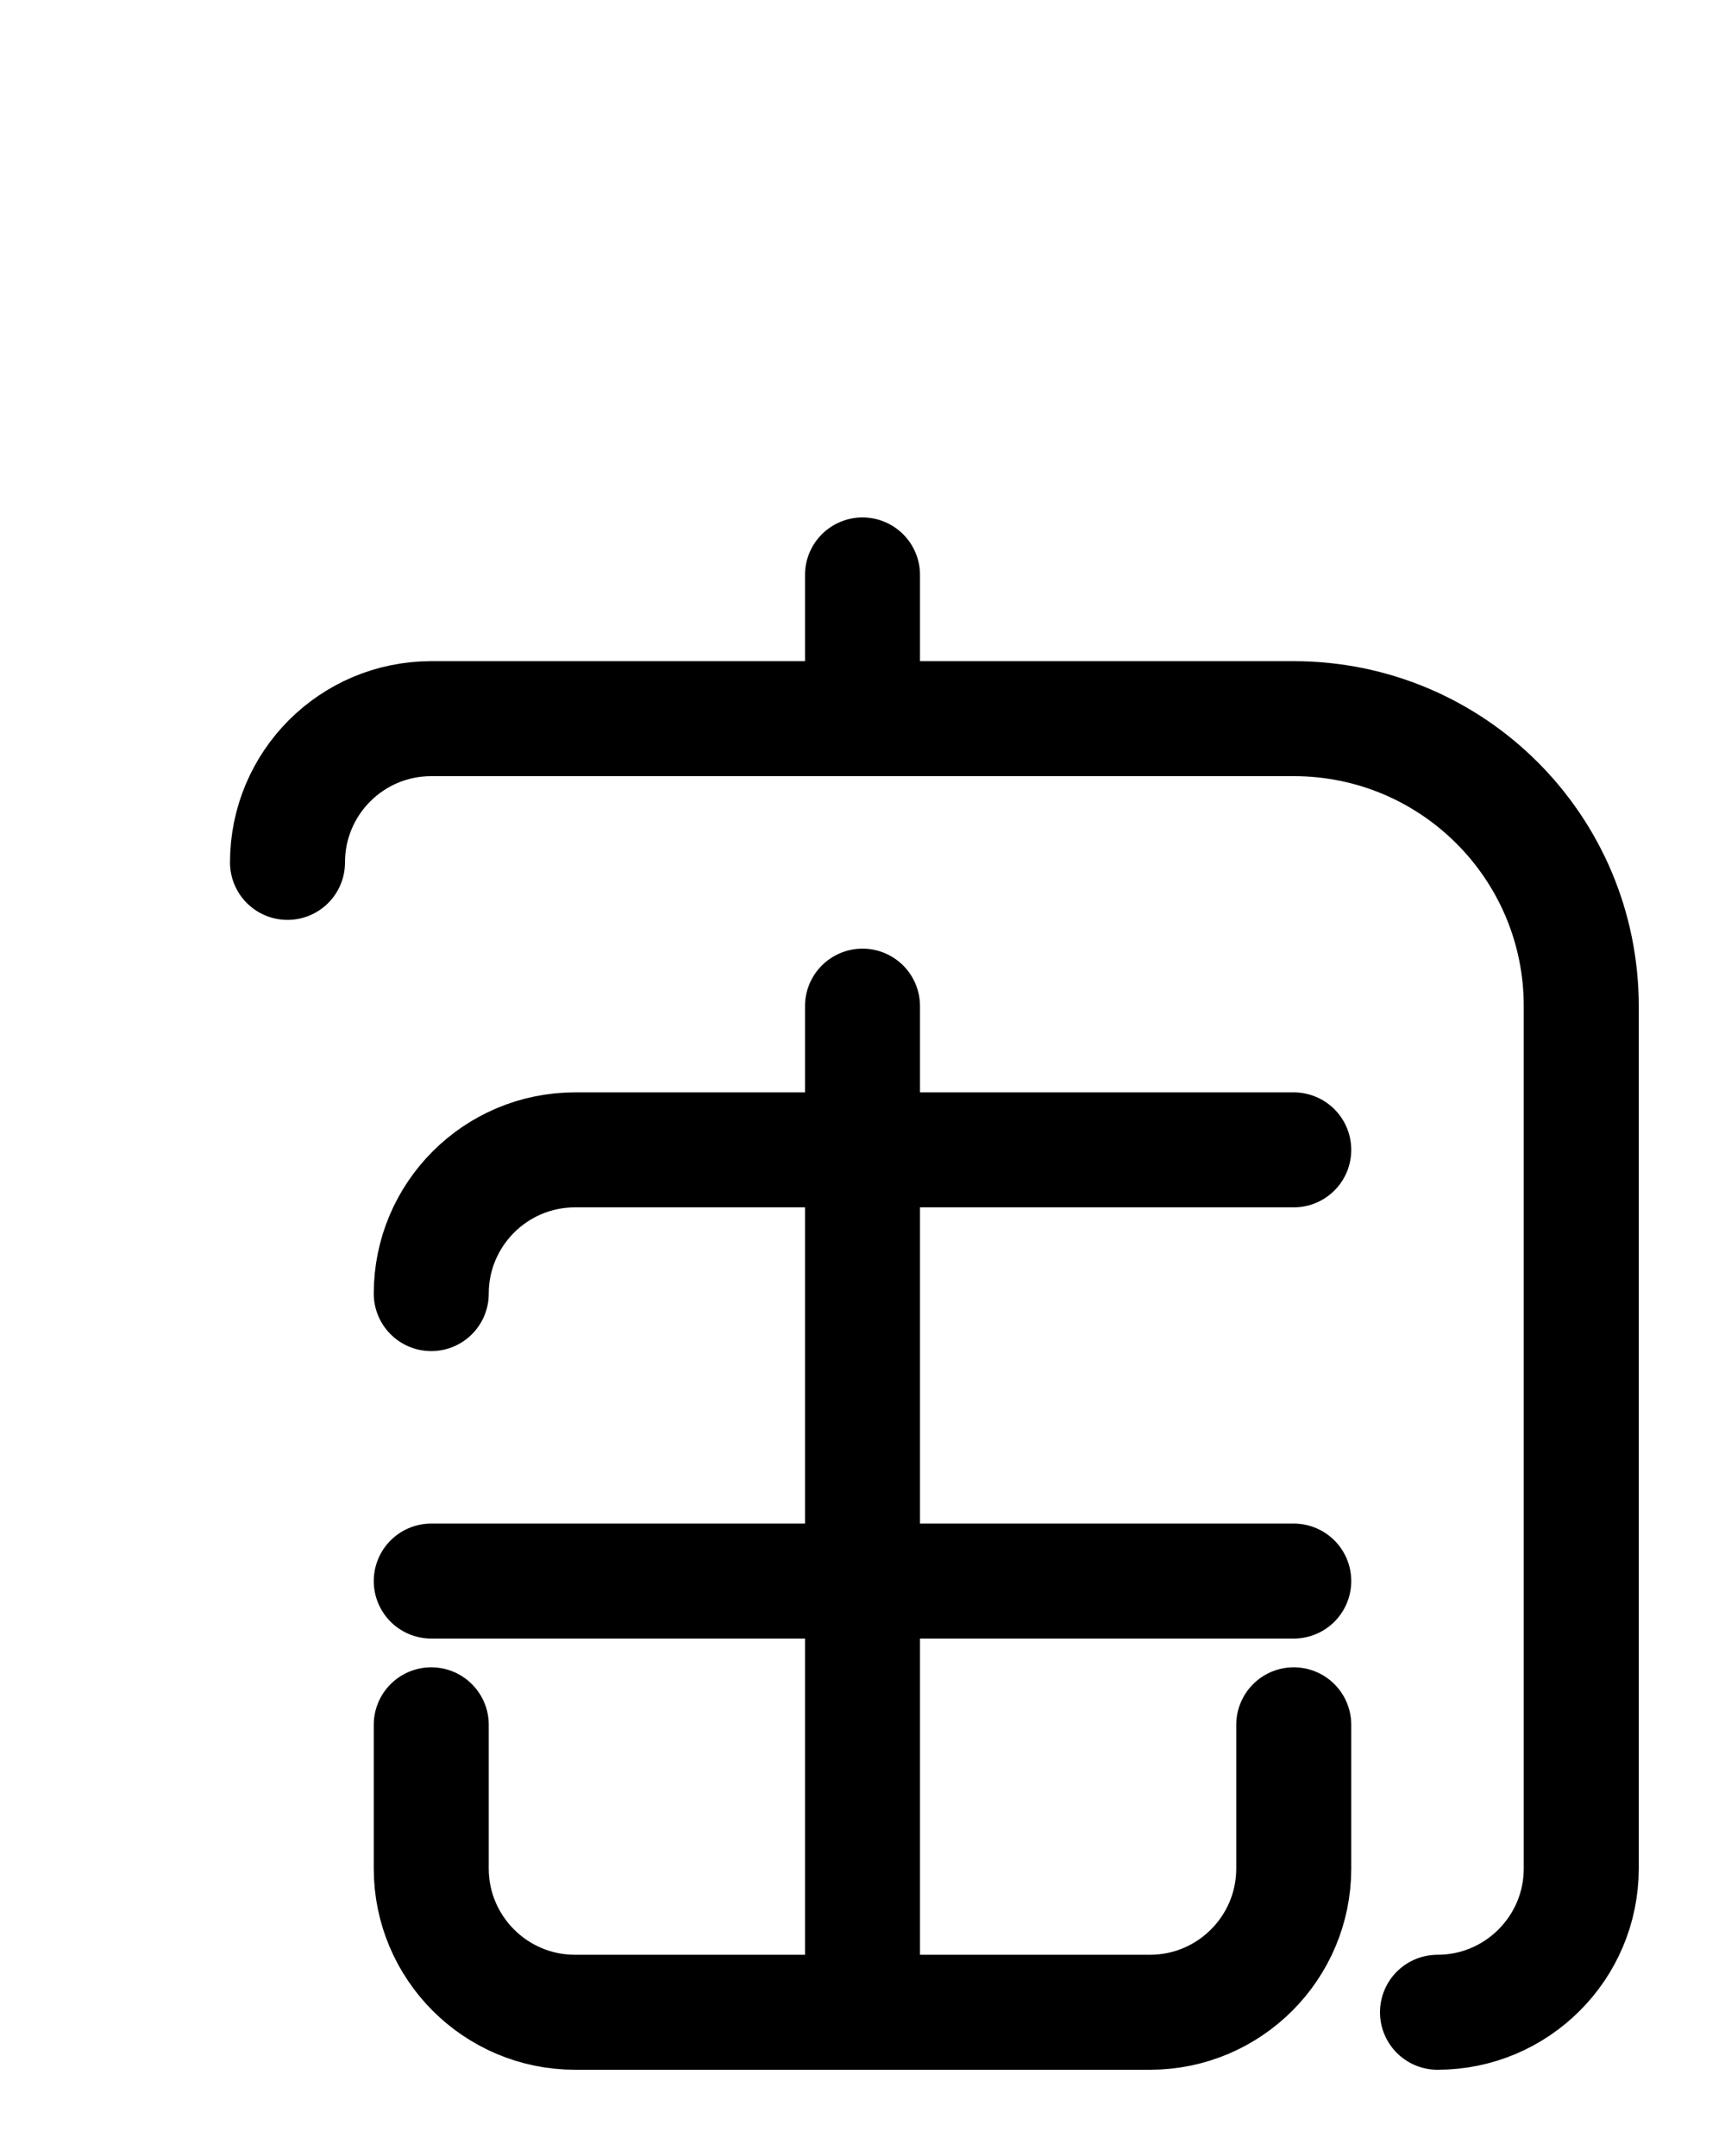 <?xml version="1.0" encoding="utf-8"?>
<!-- Generator: Adobe Illustrator 26.0.0, SVG Export Plug-In . SVG Version: 6.00 Build 0)  -->
<svg version="1.1" id="图层_1" xmlns="http://www.w3.org/2000/svg" xmlns:xlink="http://www.w3.org/1999/xlink" x="0px" y="0px"
	 viewBox="0 0 720 900" style="enable-background:new 0 0 720 900;" xml:space="preserve">
<style type="text/css">
	.st0{fill:none;stroke:#000000;stroke-width:48;stroke-linecap:round;stroke-linejoin:round;stroke-miterlimit:10;}
</style>
<line class="st0" x1="360" y1="300" x2="360" y2="240"/>
<path class="st0" d="M600,840c33.1,0,60-26.9,60-60V420c0-66.3-53.7-120-120-120H180c-33.2,0-60,26.9-60,60"/>
<path class="st0" d="M180,720v60c0,33.1,26.9,60,60,60h240c33.1,0,60-26.9,60-60v-60"/>
<line class="st0" x1="360" y1="840" x2="360" y2="420"/>
<line class="st0" x1="180" y1="660" x2="540" y2="660"/>
<path class="st0" d="M180,540c0-33.1,26.9-60,60-60h300"/>
</svg>
